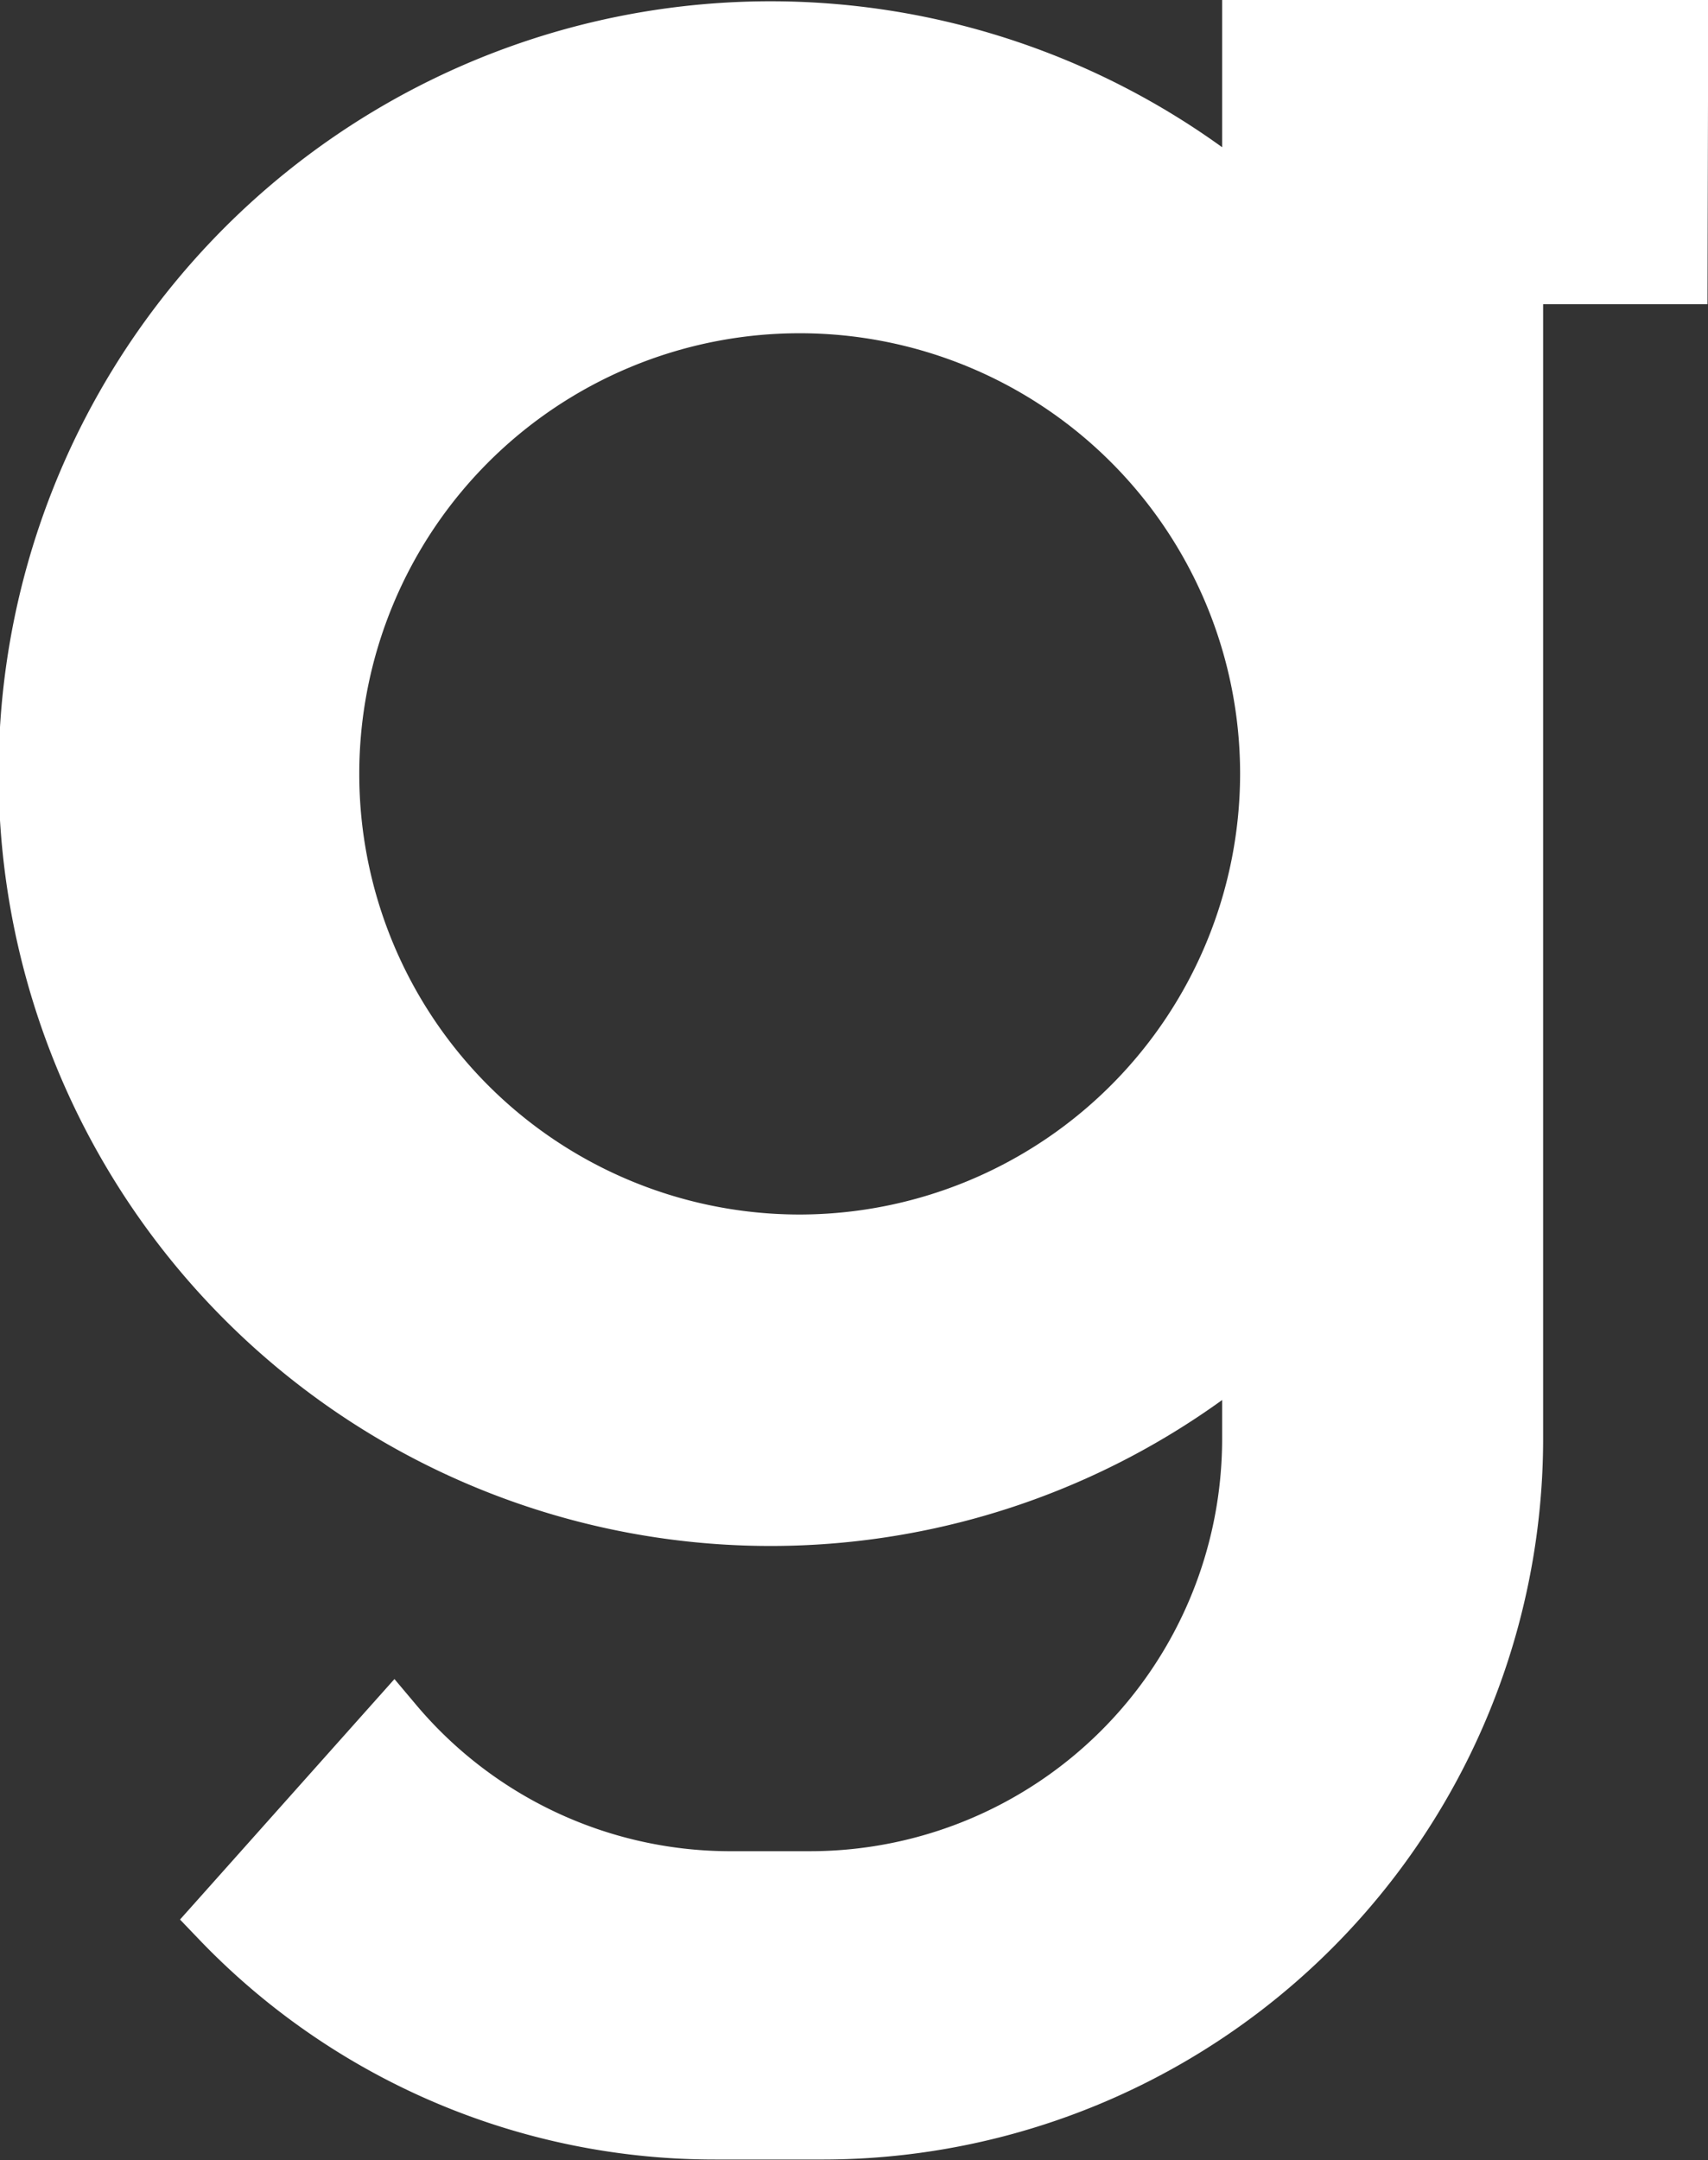 <svg id="Layer_1" data-name="Layer 1" xmlns="http://www.w3.org/2000/svg" viewBox="0 0 66.51 84.07"><rect x="0" y="0" width="66.51" height="84.07" fill="#333333" stroke="none"/><defs><style>.cls-1{fill:#fff;}</style></defs><title>guidebook</title><path class="cls-1" d="M86.93,9.95H68v5.73a30.06,30.06,0,1,0,0,48.76V66A16.05,16.05,0,0,1,52,82H48.74a16,16,0,0,1-12.17-5.75l-0.8-.95-0.83.93-6.85,7.68-0.67.75,0.69,0.72A27.79,27.79,0,0,0,48.26,94H52.5a28.07,28.07,0,0,0,28-28V21.79H86.9M51.55,57.22A17.15,17.15,0,1,1,68.7,40.07,17.17,17.17,0,0,1,51.55,57.22Z" transform="translate(-20.41 -9.95)"/></svg>